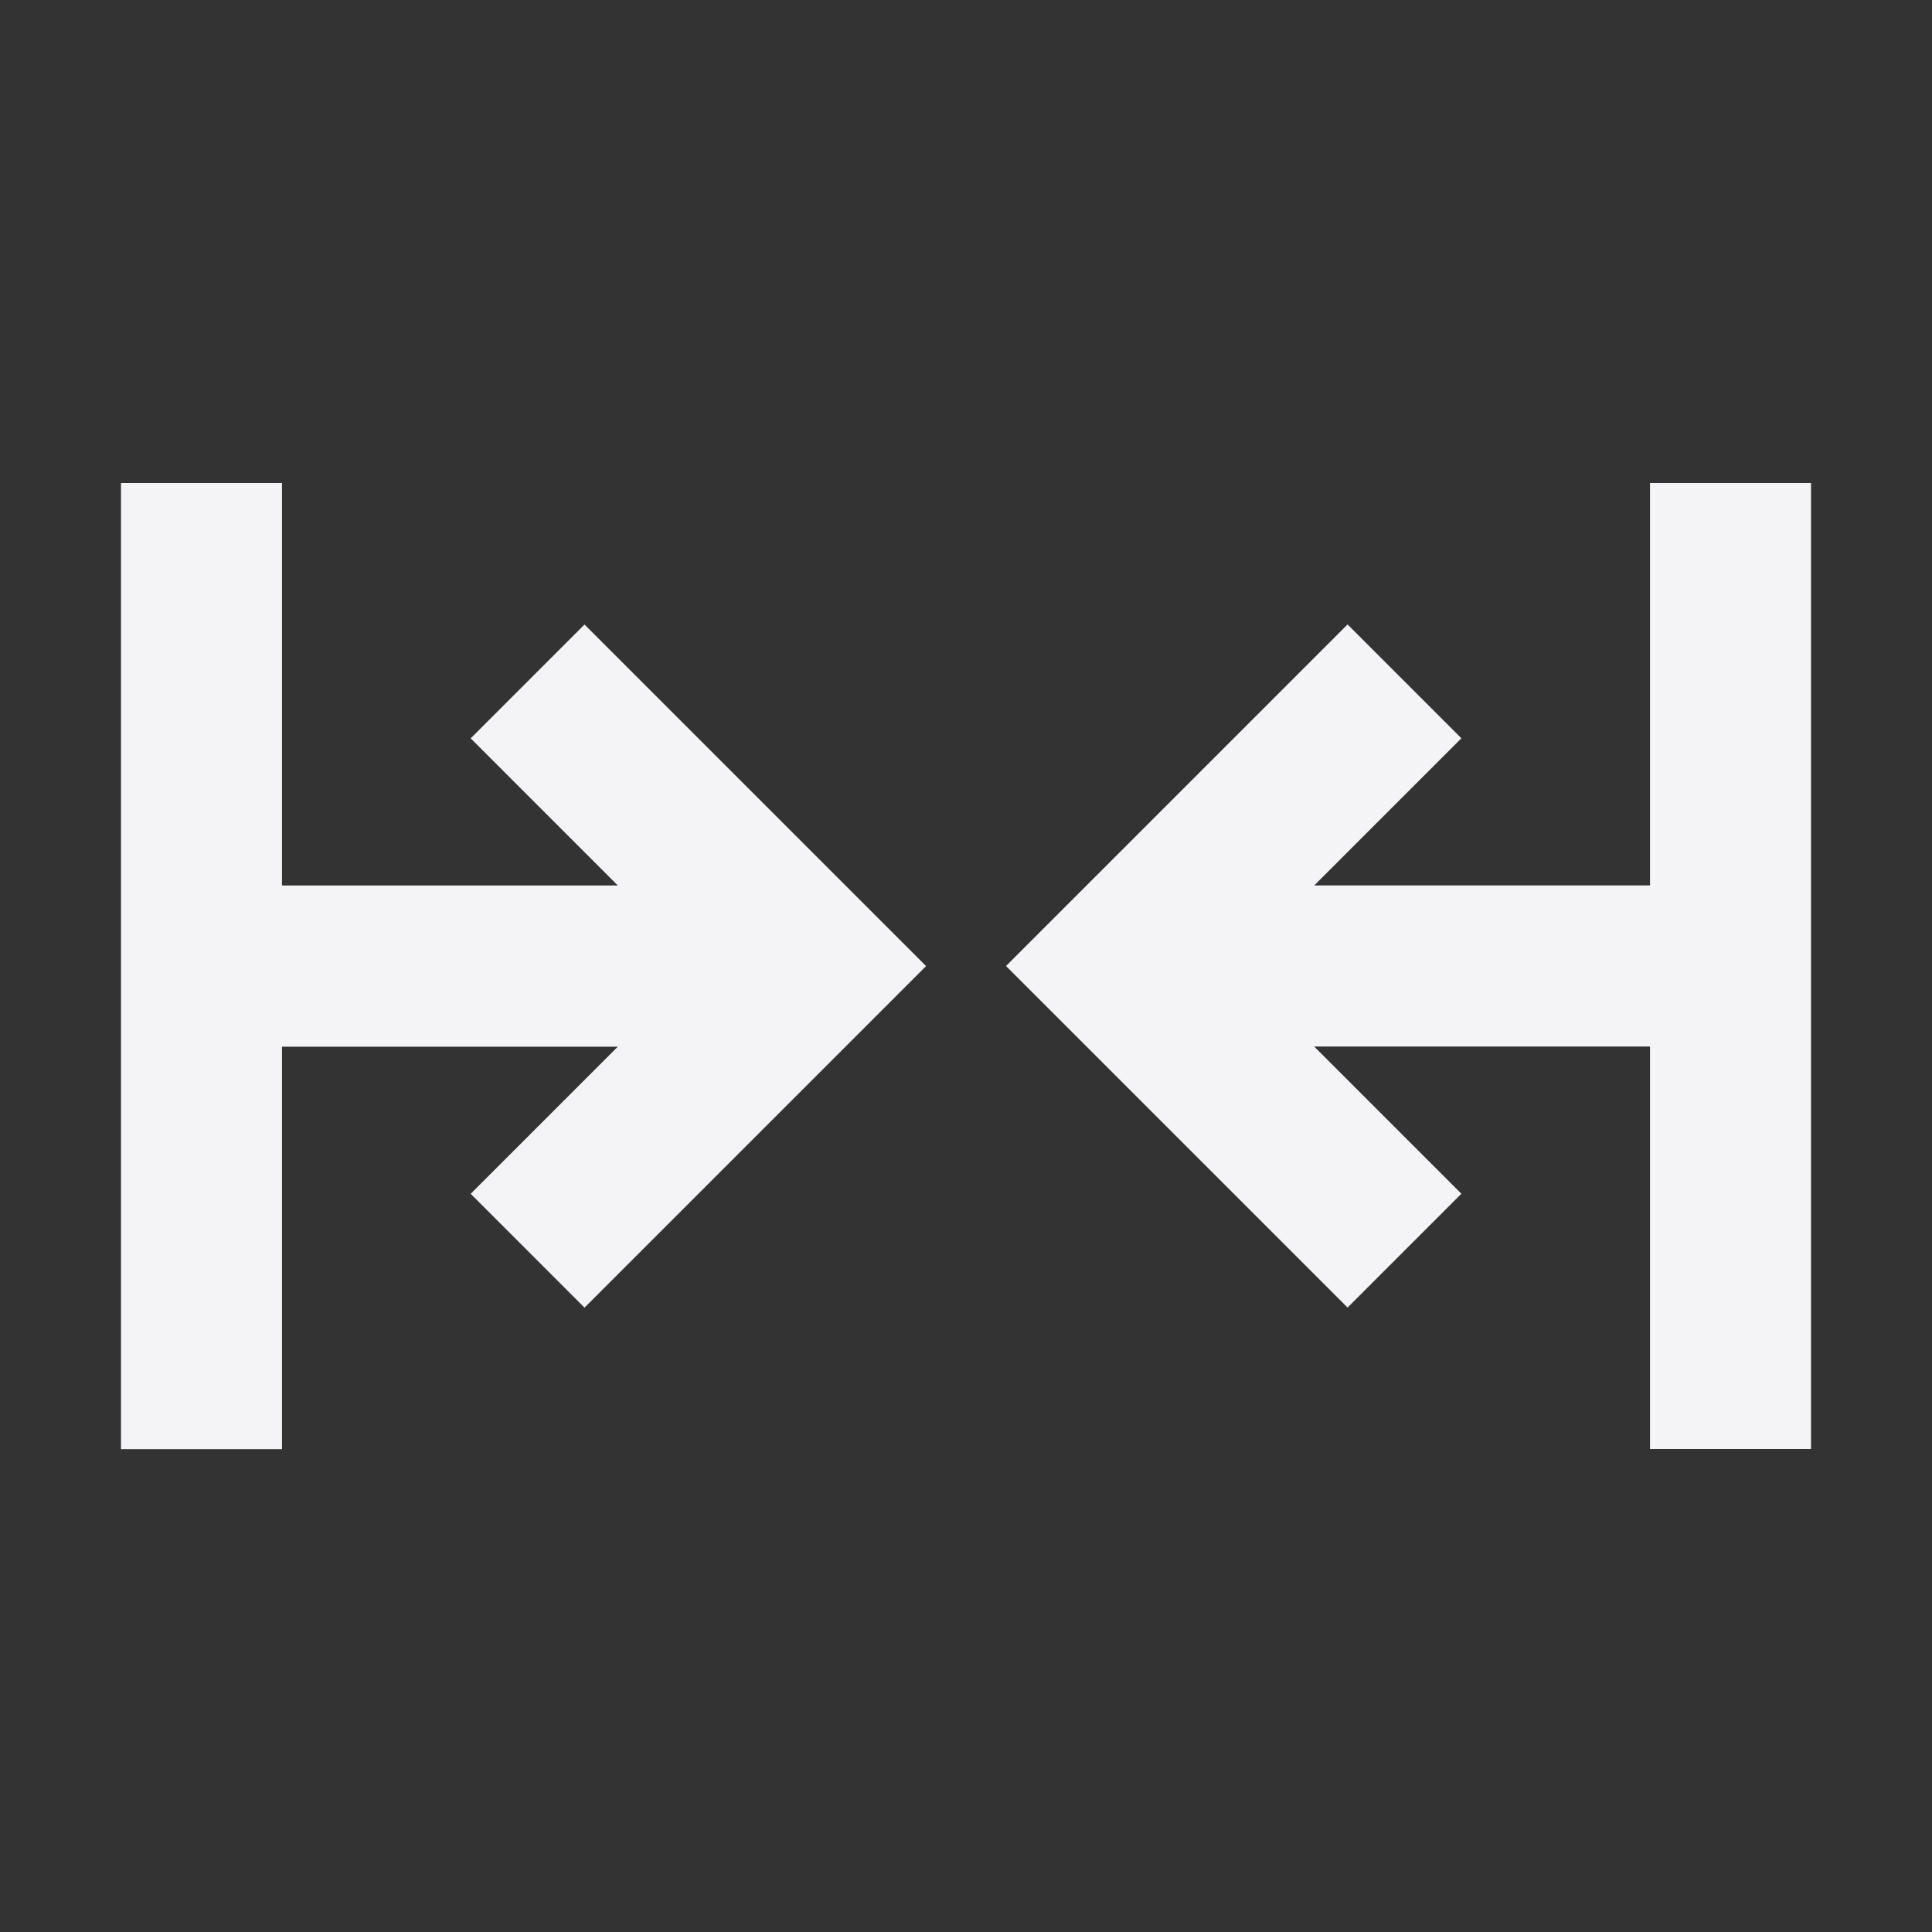 <svg fill="none" height="24" viewBox="0 0 24 24" width="24" xmlns="http://www.w3.org/2000/svg"><rect x="0" y="0" width="24" height="24" fill="#333333" stroke="none"/><g fill="#f4f4f7"><path d="m1.503 6h2v5h4.172l-1.828-1.828 1.414-1.414 4.243 4.243-4.243 4.243-1.414-1.414 1.828-1.828h-4.172v5h-2z"/><path d="m20.497 6h2v12h-2v-5h-4.172l1.829 1.829-1.414 1.414-4.243-4.243 4.243-4.243 1.414 1.414-1.828 1.828h4.171z"/></g></svg>